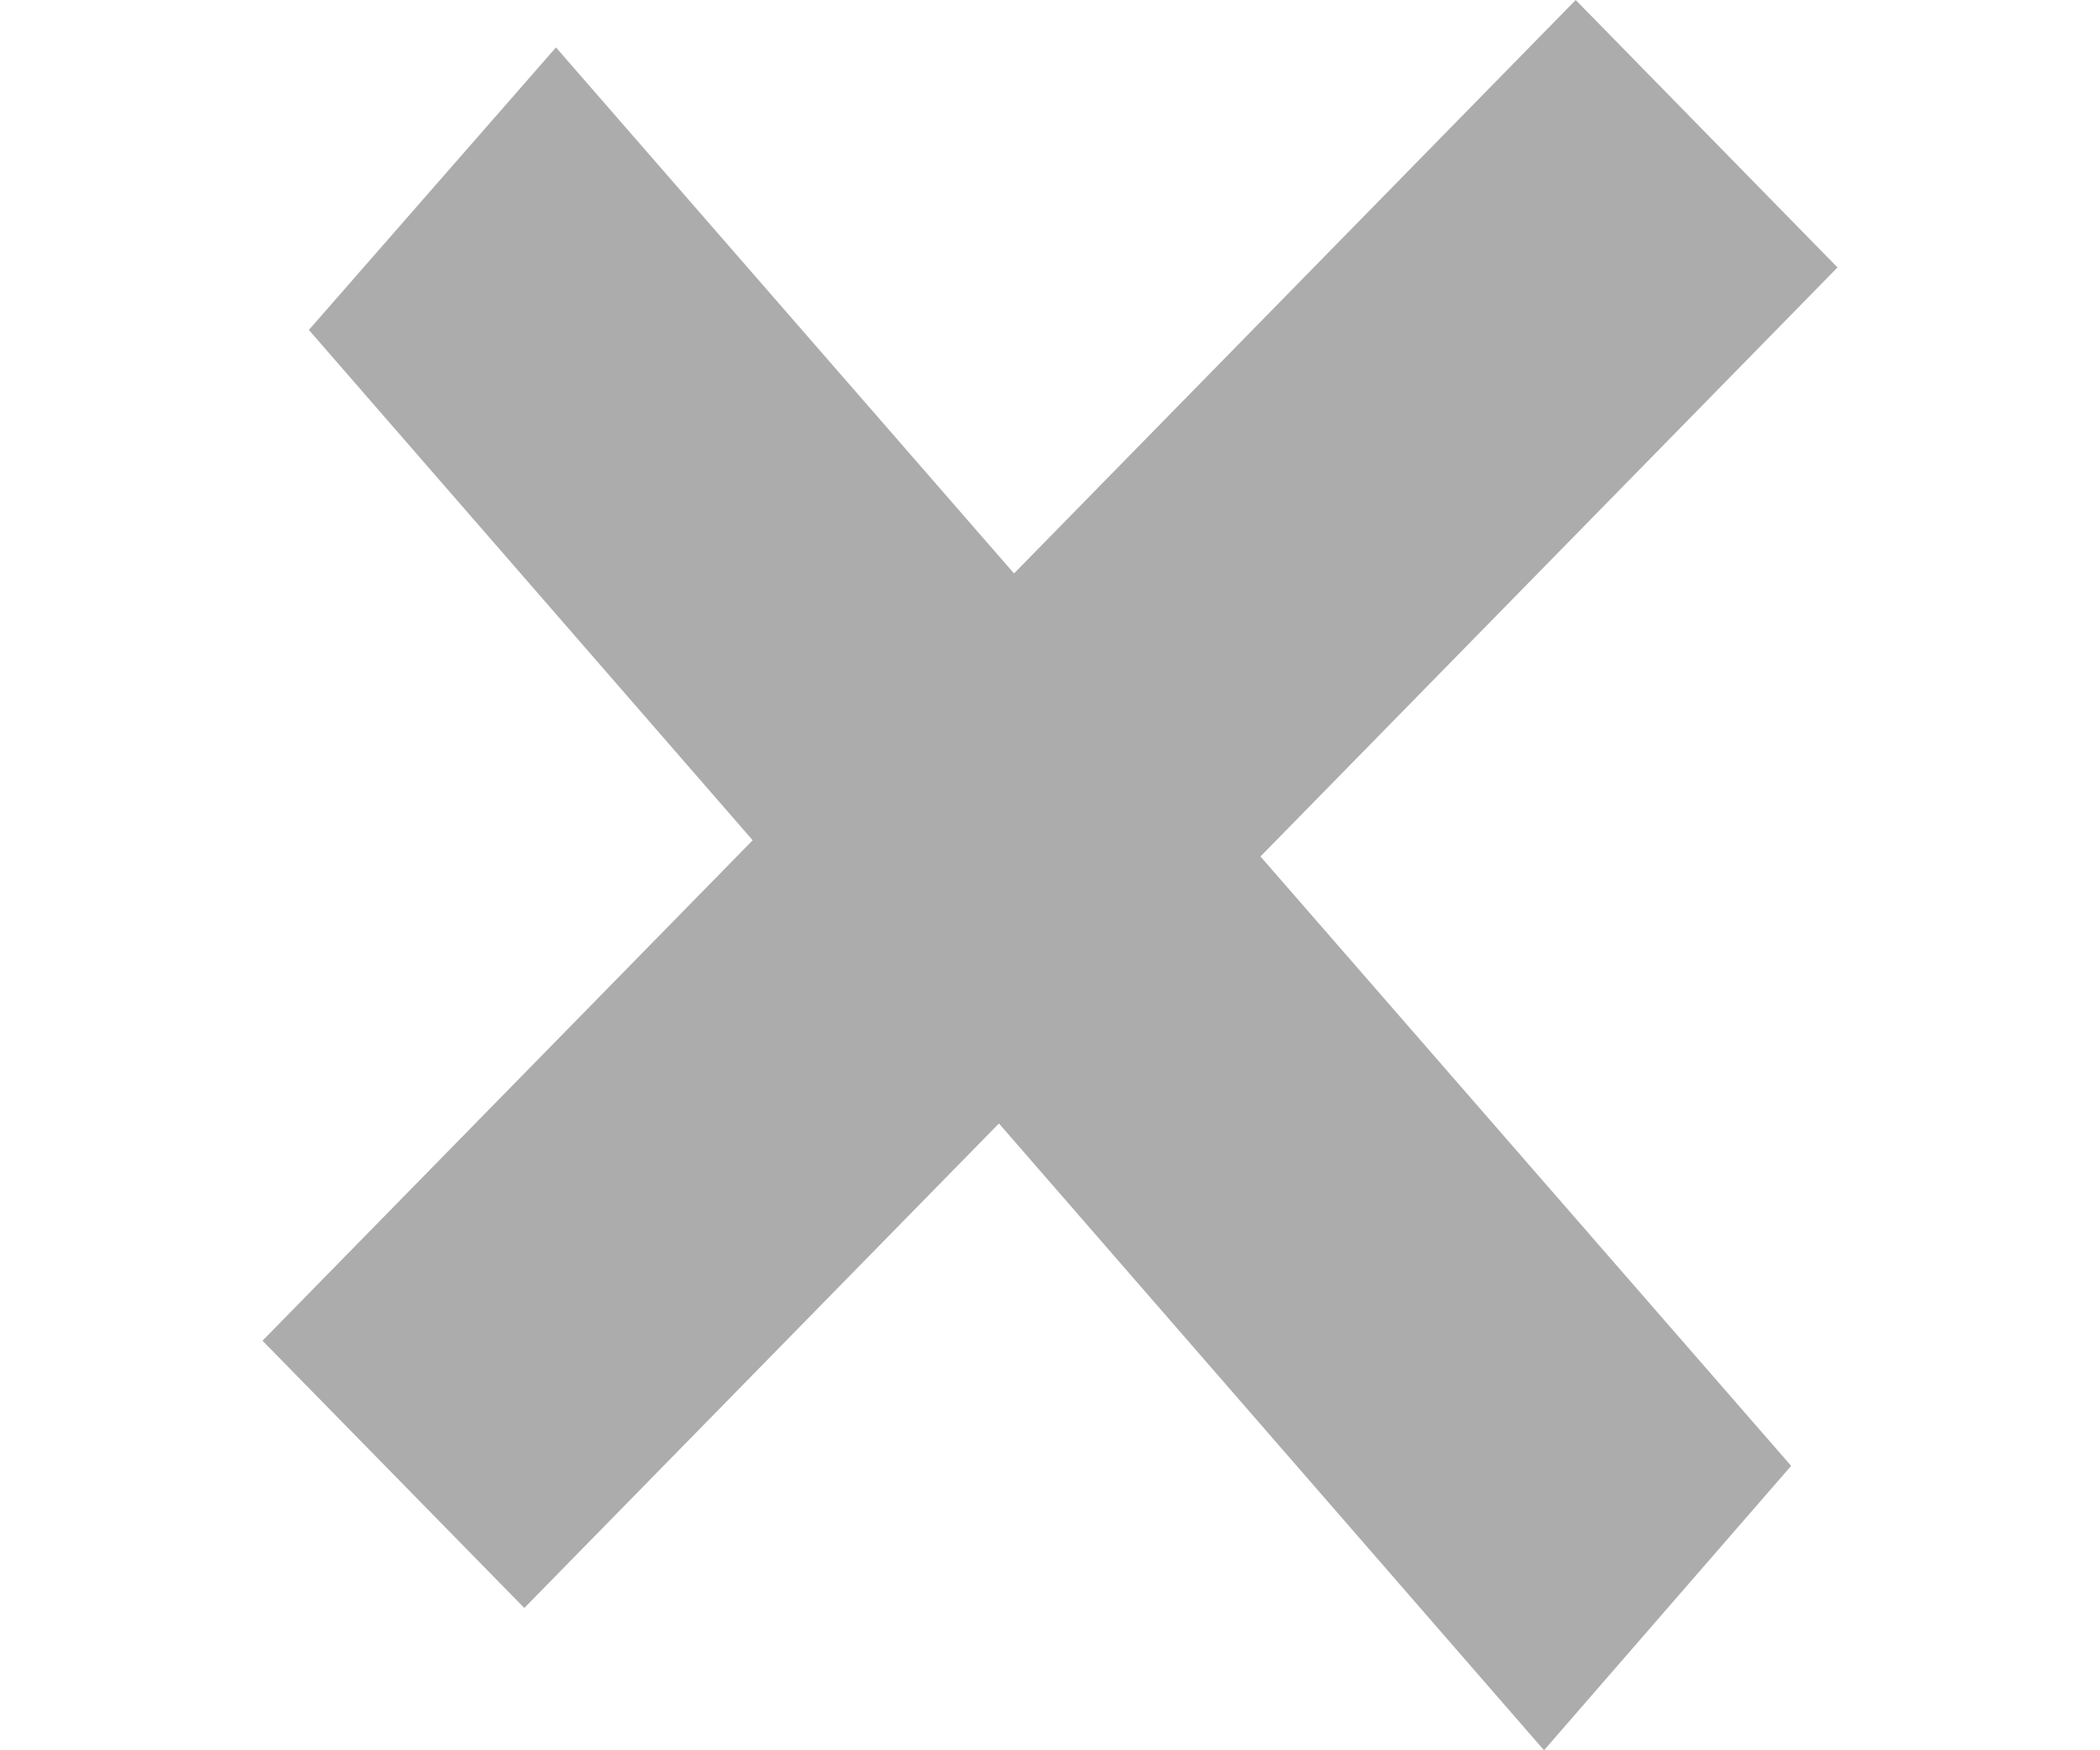 <?xml version="1.0" encoding="UTF-8" standalone="no"?>
<svg
   xmlns:dc="http://purl.org/dc/elements/1.1/"
   xmlns:cc="http://creativecommons.org/ns#"
   xmlns:rdf="http://www.w3.org/1999/02/22-rdf-syntax-ns#"
   xmlns:svg="http://www.w3.org/2000/svg"
   xmlns="http://www.w3.org/2000/svg"
   xmlns:sodipodi="http://sodipodi.sourceforge.net/DTD/sodipodi-0.dtd"
   xmlns:inkscape="http://www.inkscape.org/namespaces/inkscape"
   inkscape:version="1.0 (4035a4fb49, 2020-05-01)"
   sodipodi:docname="Прямоугольник 13.svg"
   id="svg5"
   version="1.1"
   height="10"
   width="12"
   viewBox="0 0 12 10">
  <defs
     id="defs9" />
  <sodipodi:namedview
     inkscape:current-layer="svg5"
     inkscape:window-maximized="1"
     inkscape:window-y="0"
     inkscape:window-x="0"
     inkscape:cy="6"
     inkscape:cx="6"
     inkscape:zoom="59.583333"
     showgrid="false"
     id="namedview7"
     inkscape:window-height="1011"
     inkscape:window-width="1920"
     inkscape:pageshadow="2"
     inkscape:pageopacity="0"
     guidetolerance="10"
     gridtolerance="10"
     objecttolerance="10"
     borderopacity="1"
     bordercolor="#666666"
     pagecolor="#ffffff" />
  <style
     id="style2">
		tspan { white-space:pre }
		.shp0 { fill: #acacac } 
	</style>
  <path
     style="stroke-width:1.072"
     d="M 3.177,0.271 10.235,8.375 8.823,10 1.765,1.885 Z M 1.5,7.66 9.004,1.5e-7 10.5,1.528 2.996,9.187 Z"
     class="shp0"
     id="Прямоугольник 13" />
</svg>
